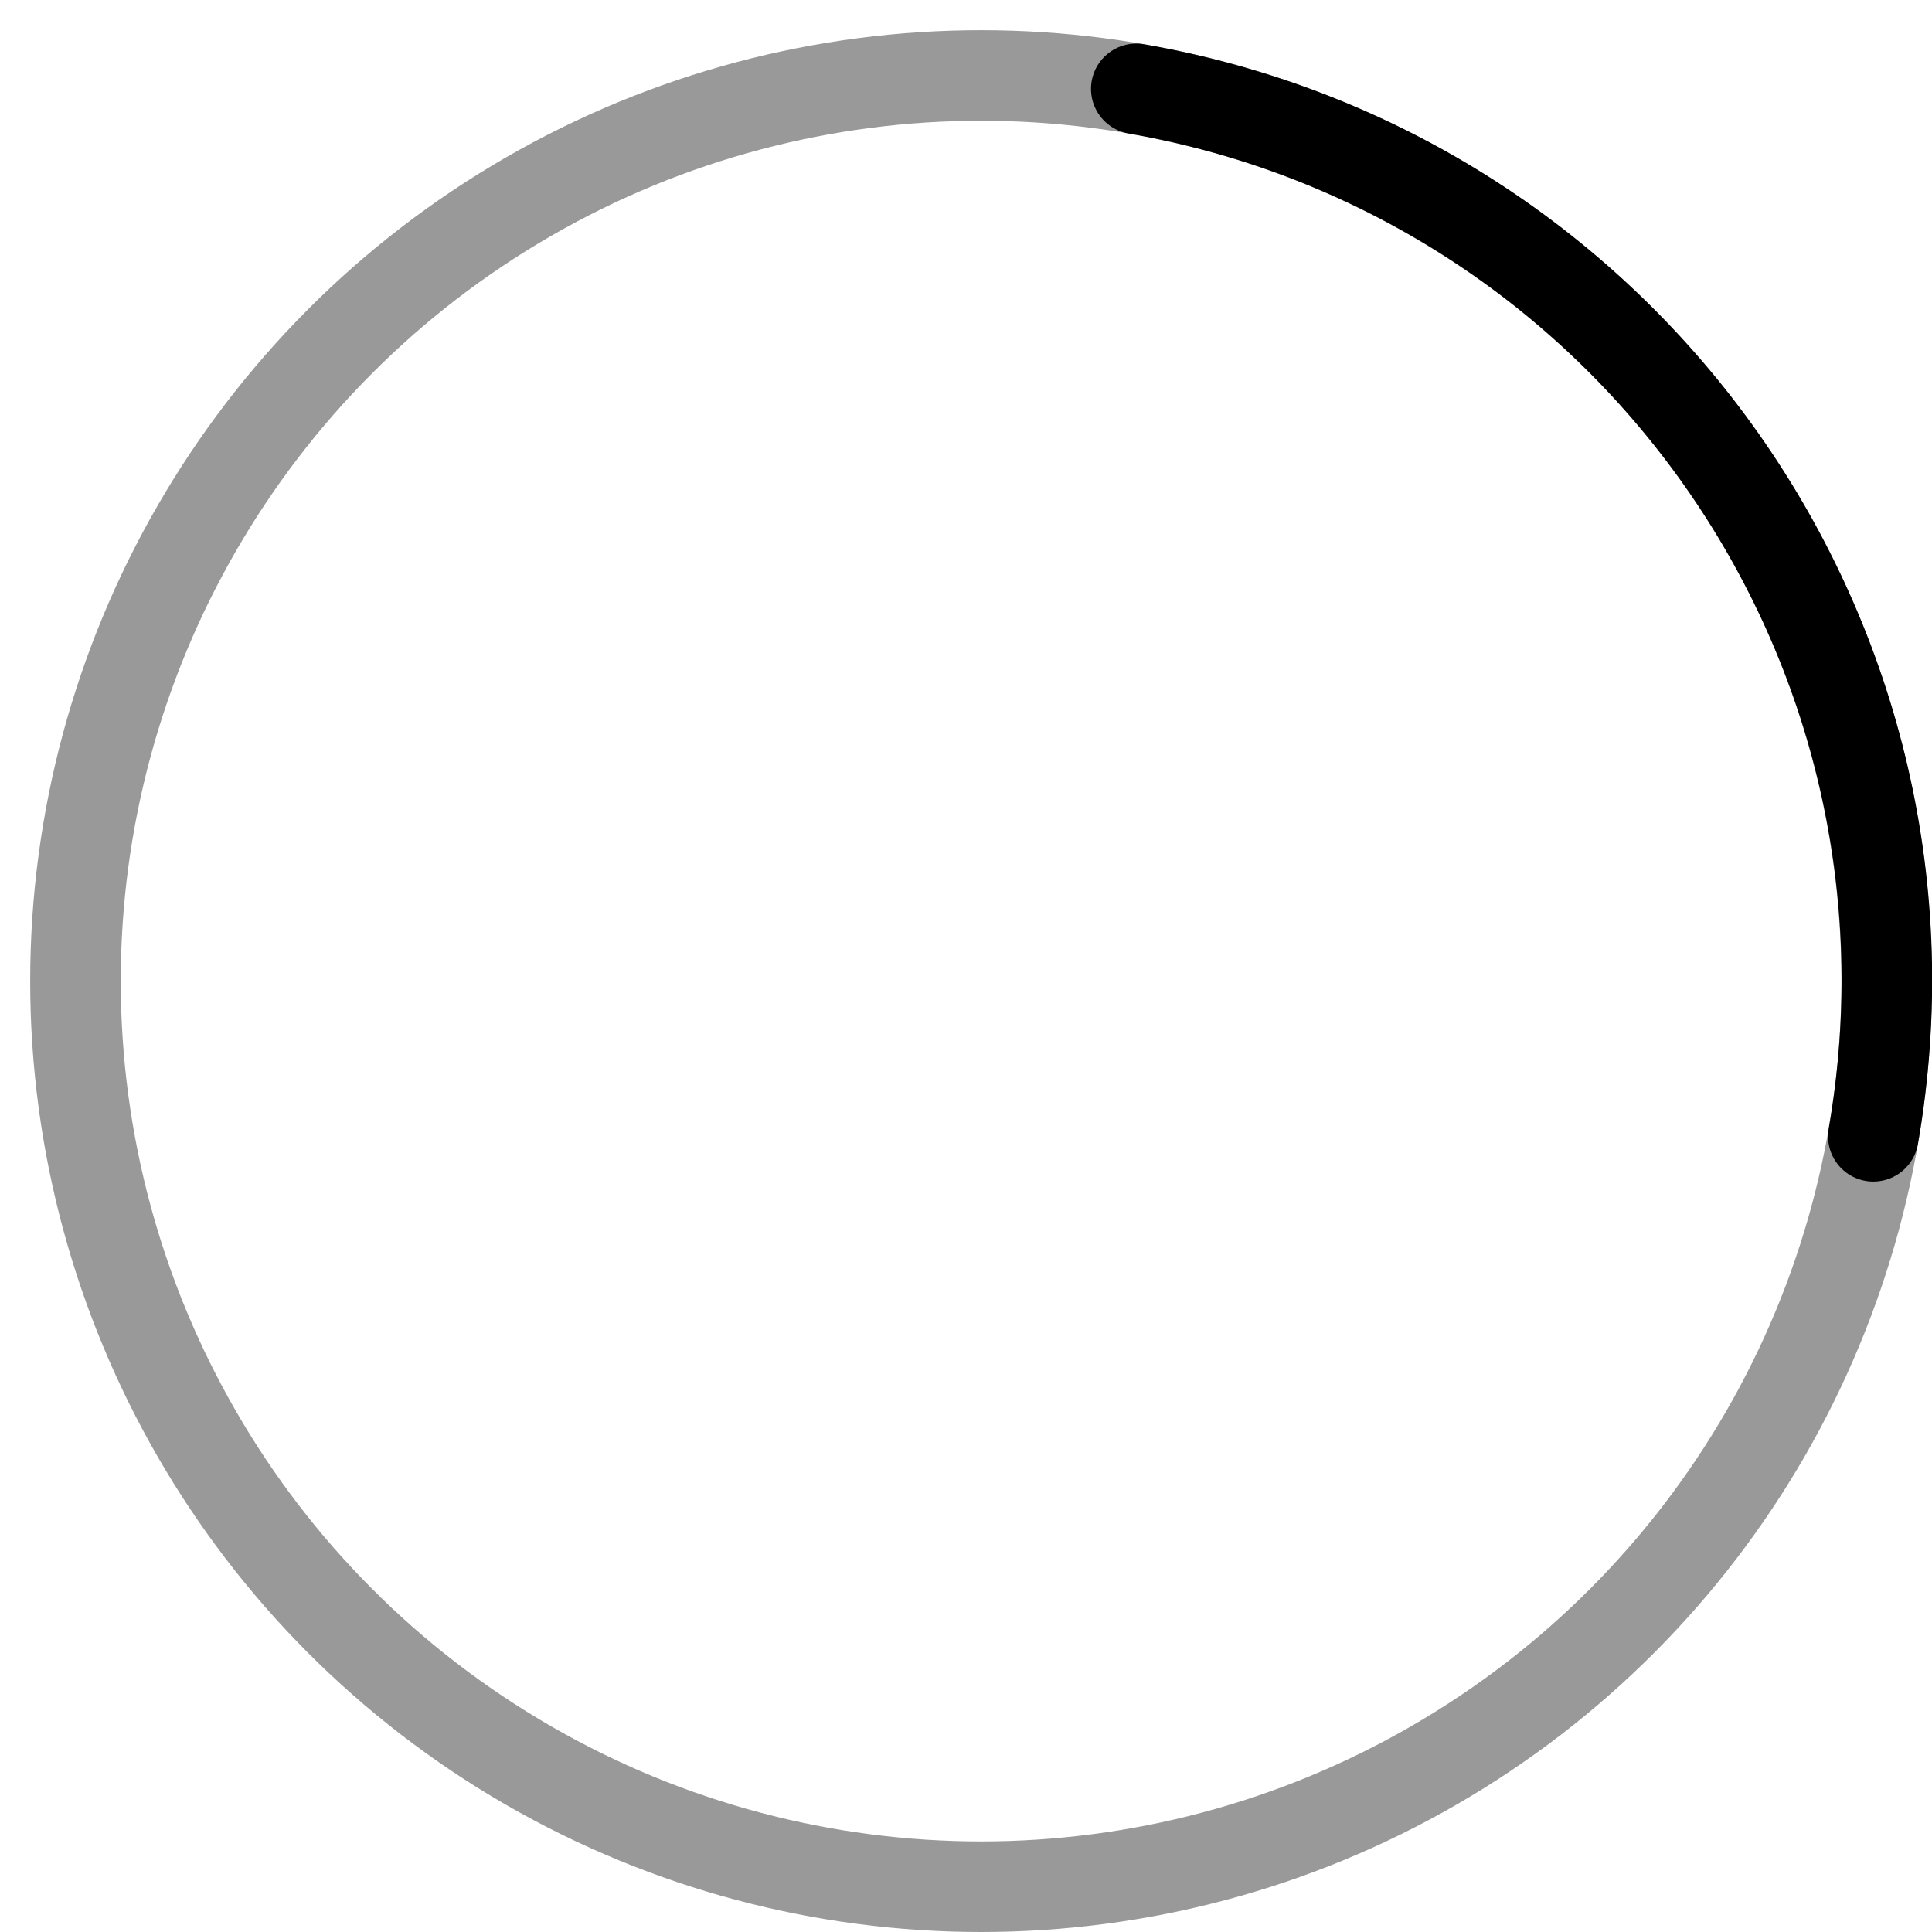 <svg class="nc-icon outline" xmlns="http://www.w3.org/2000/svg" width="64" height="64" viewBox="0 0 64 64"><g transform="translate(.5 .5)"><circle opacity=".4" fill="none" stroke="#000" stroke-width="3" stroke-linecap="round" stroke-miterlimit="10" cx="32" cy="32" r="30" stroke-linejoin="round"/><path class="nc-circle-03-easy" data-cap="butt" data-color="color-2" fill="none" stroke="#000" stroke-width="3" stroke-miterlimit="10" d="M37.141 2.444c16.324 2.84 27.255 18.374 24.415 34.697" stroke-linejoin="round" stroke-linecap="round"/></g><script>function progressCircle3(e){return.5&gt;e?4*e*e*e:(e-1)*(2*e-2)*(2*e-2)+1}function stepCircleThreeEasy(e){startCircle3||(startCircle3=e);var t=e-startCircle3,n=progressCircle3(t/900),r=Math.min(900*n/2.5,360);900&gt;t||(startCircle3+=900);if(pathCircle3[0]){window.requestAnimationFrame(stepCircleThreeEasy);for(j = 0; pathCircle3Number &gt; j ; j++) {pathCircle3[j].setAttribute(&quot;transform&quot;,&quot;rotate(&quot;+r+&quot; 32 32)&quot;)}}}!function(){var e=0;window.requestAnimationFrame||(window.requestAnimationFrame=function(t){var n=(new Date).getTime(),r=Math.max(0,16-(n-e)),i=window.setTimeout(function(){t(n+r)},r);return e=n+r,i})}();var pathCircle3=document.getElementsByClassName(&quot;nc-circle-03-easy&quot;),startCircle3=null,pathCircle3Number = pathCircle3.length;window.requestAnimationFrame(stepCircleThreeEasy);</script></svg>